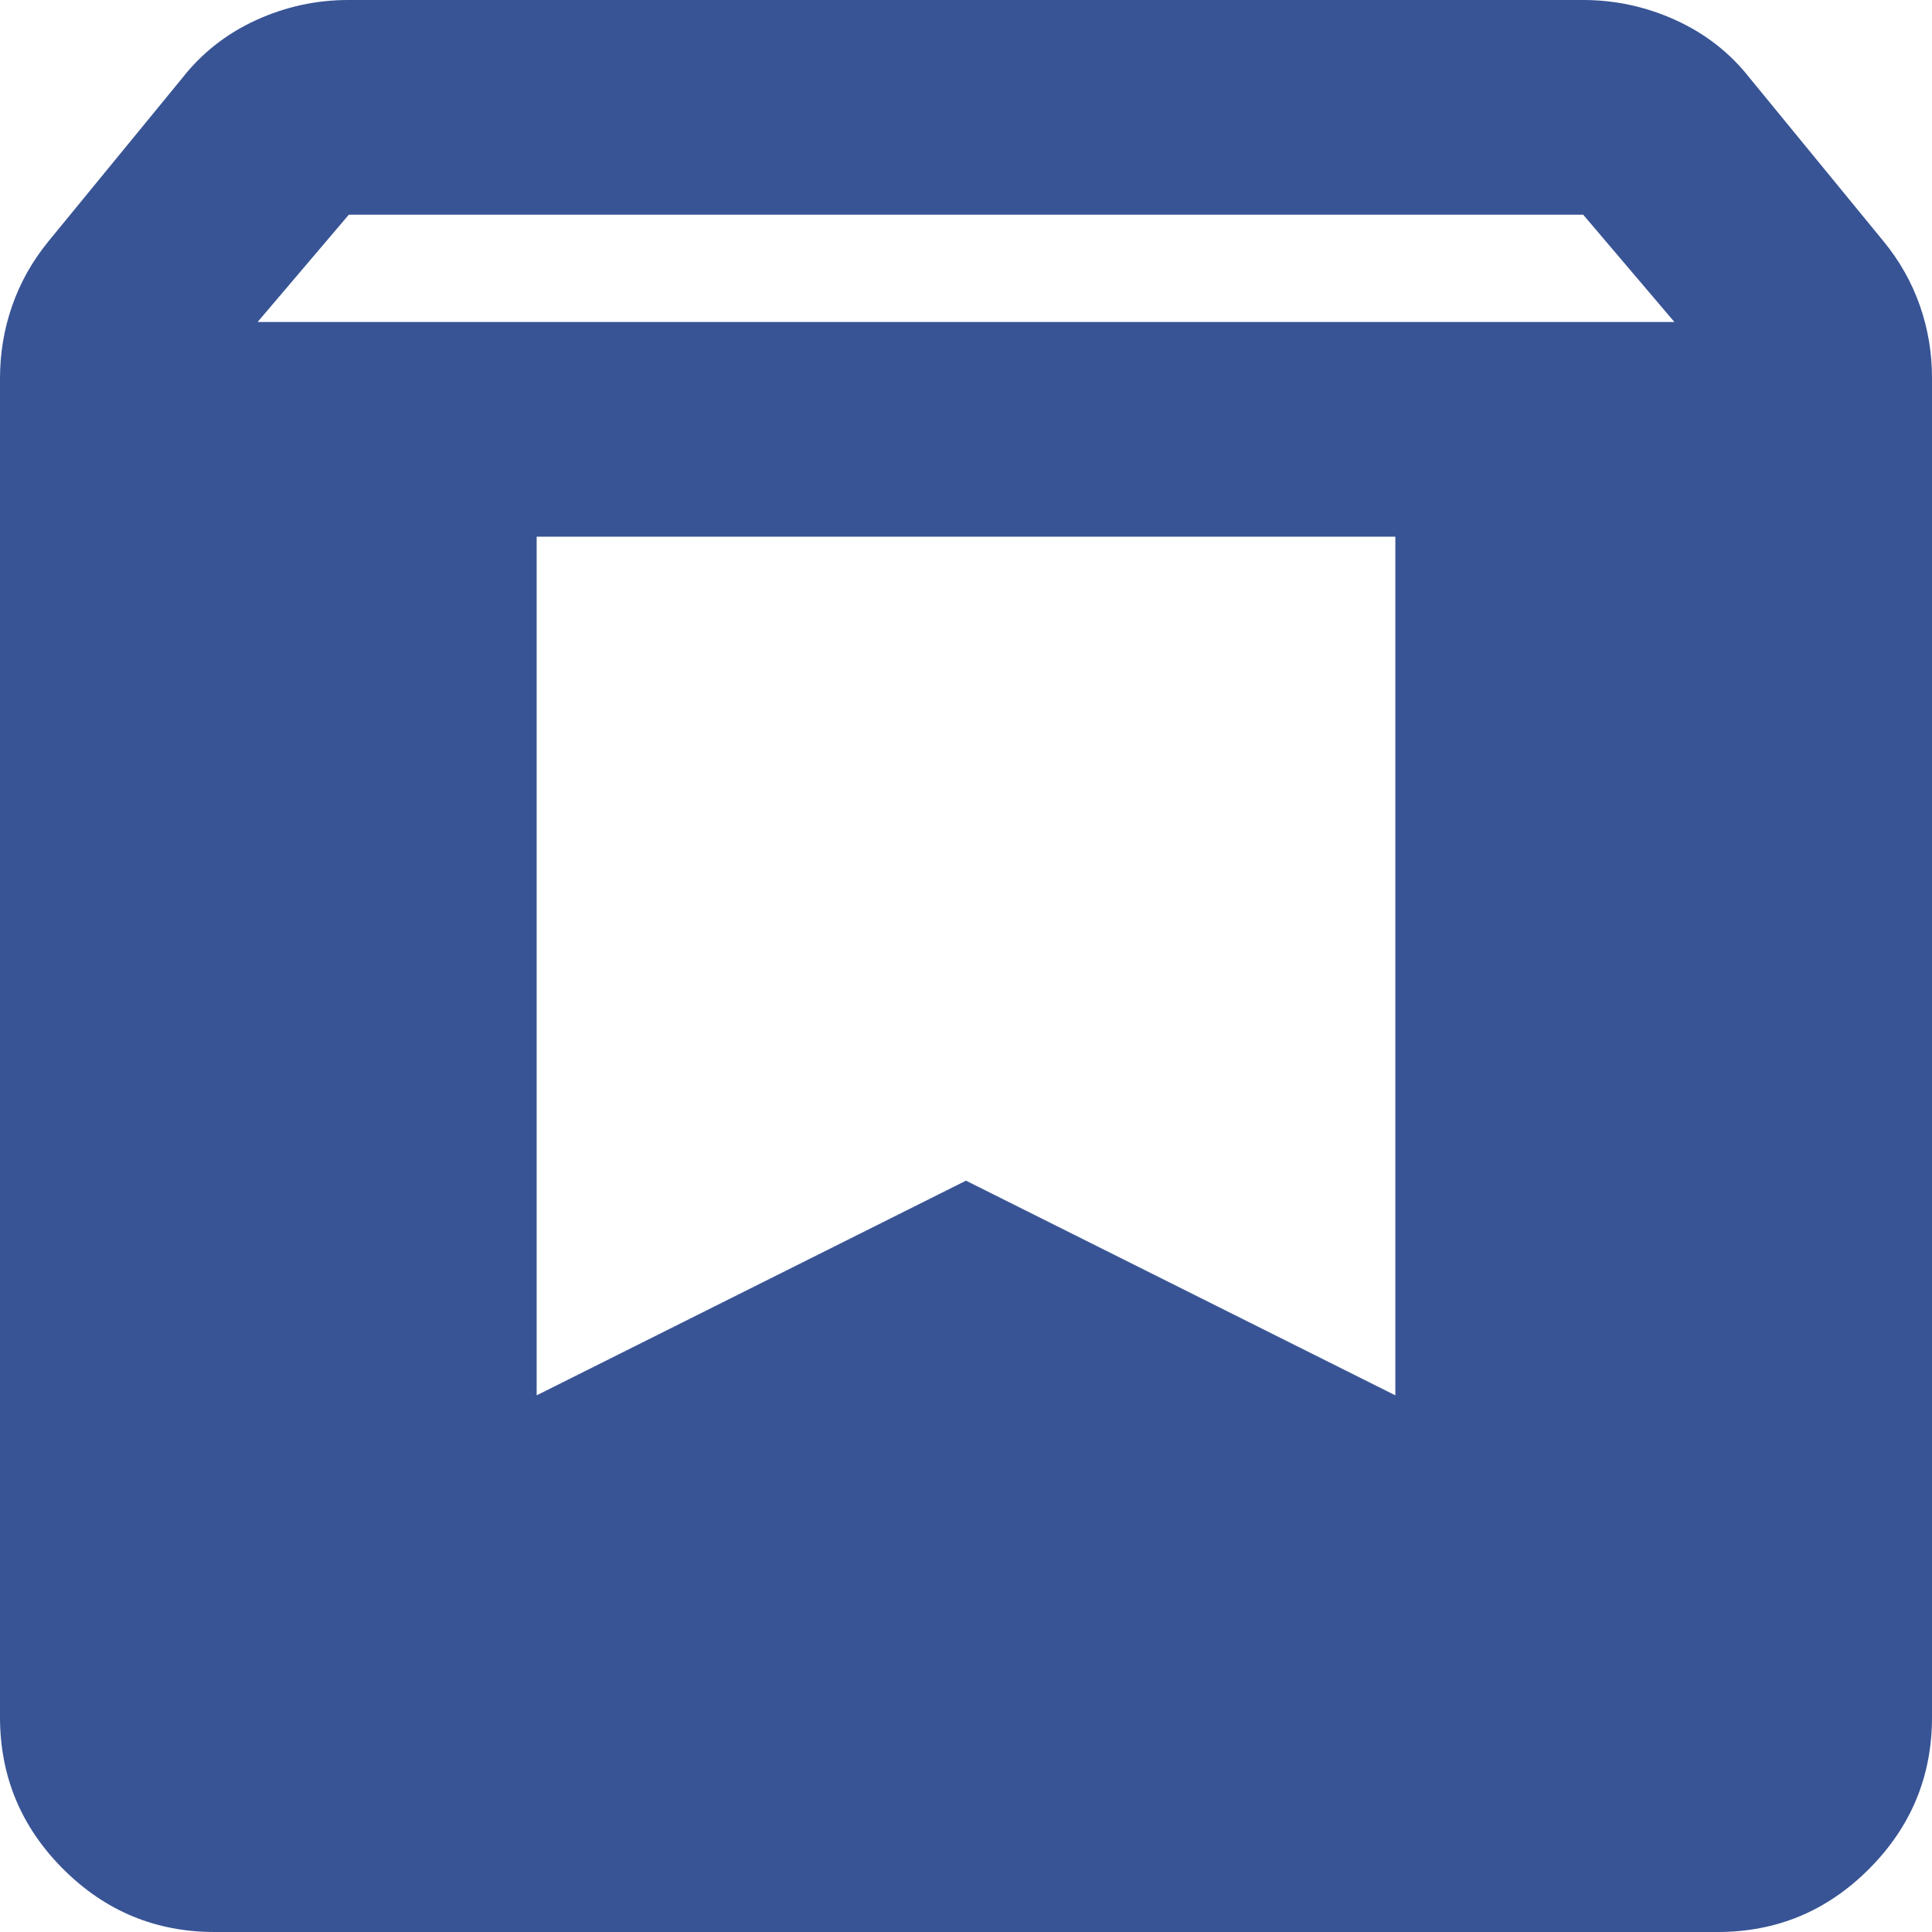 <svg width="70" height="70" viewBox="0 0 70 70" fill="none" xmlns="http://www.w3.org/2000/svg">
<path d="M7.778 70C5.639 70 3.809 69.239 2.287 67.717C0.765 66.195 0.003 64.364 0 62.222V13.708C0 12.801 0.146 11.926 0.439 11.083C0.732 10.241 1.169 9.463 1.75 8.75L6.611 2.819C7.324 1.912 8.215 1.215 9.283 0.727C10.351 0.24 11.47 -0.003 12.639 2.05761e-05H57.361C58.528 2.05761e-05 59.647 0.244 60.717 0.731C61.788 1.219 62.678 1.915 63.389 2.819L68.25 8.75C68.833 9.463 69.271 10.241 69.564 11.083C69.857 11.926 70.003 12.801 70 13.708V62.222C70 64.361 69.239 66.193 67.717 67.717C66.195 69.242 64.364 70.003 62.222 70H7.778ZM9.333 11.667H60.667L57.361 7.778H12.639L9.333 11.667ZM50.556 19.445H19.444V50.556L35 42.778L50.556 50.556V19.445Z" fill="#385495"/>
</svg>
